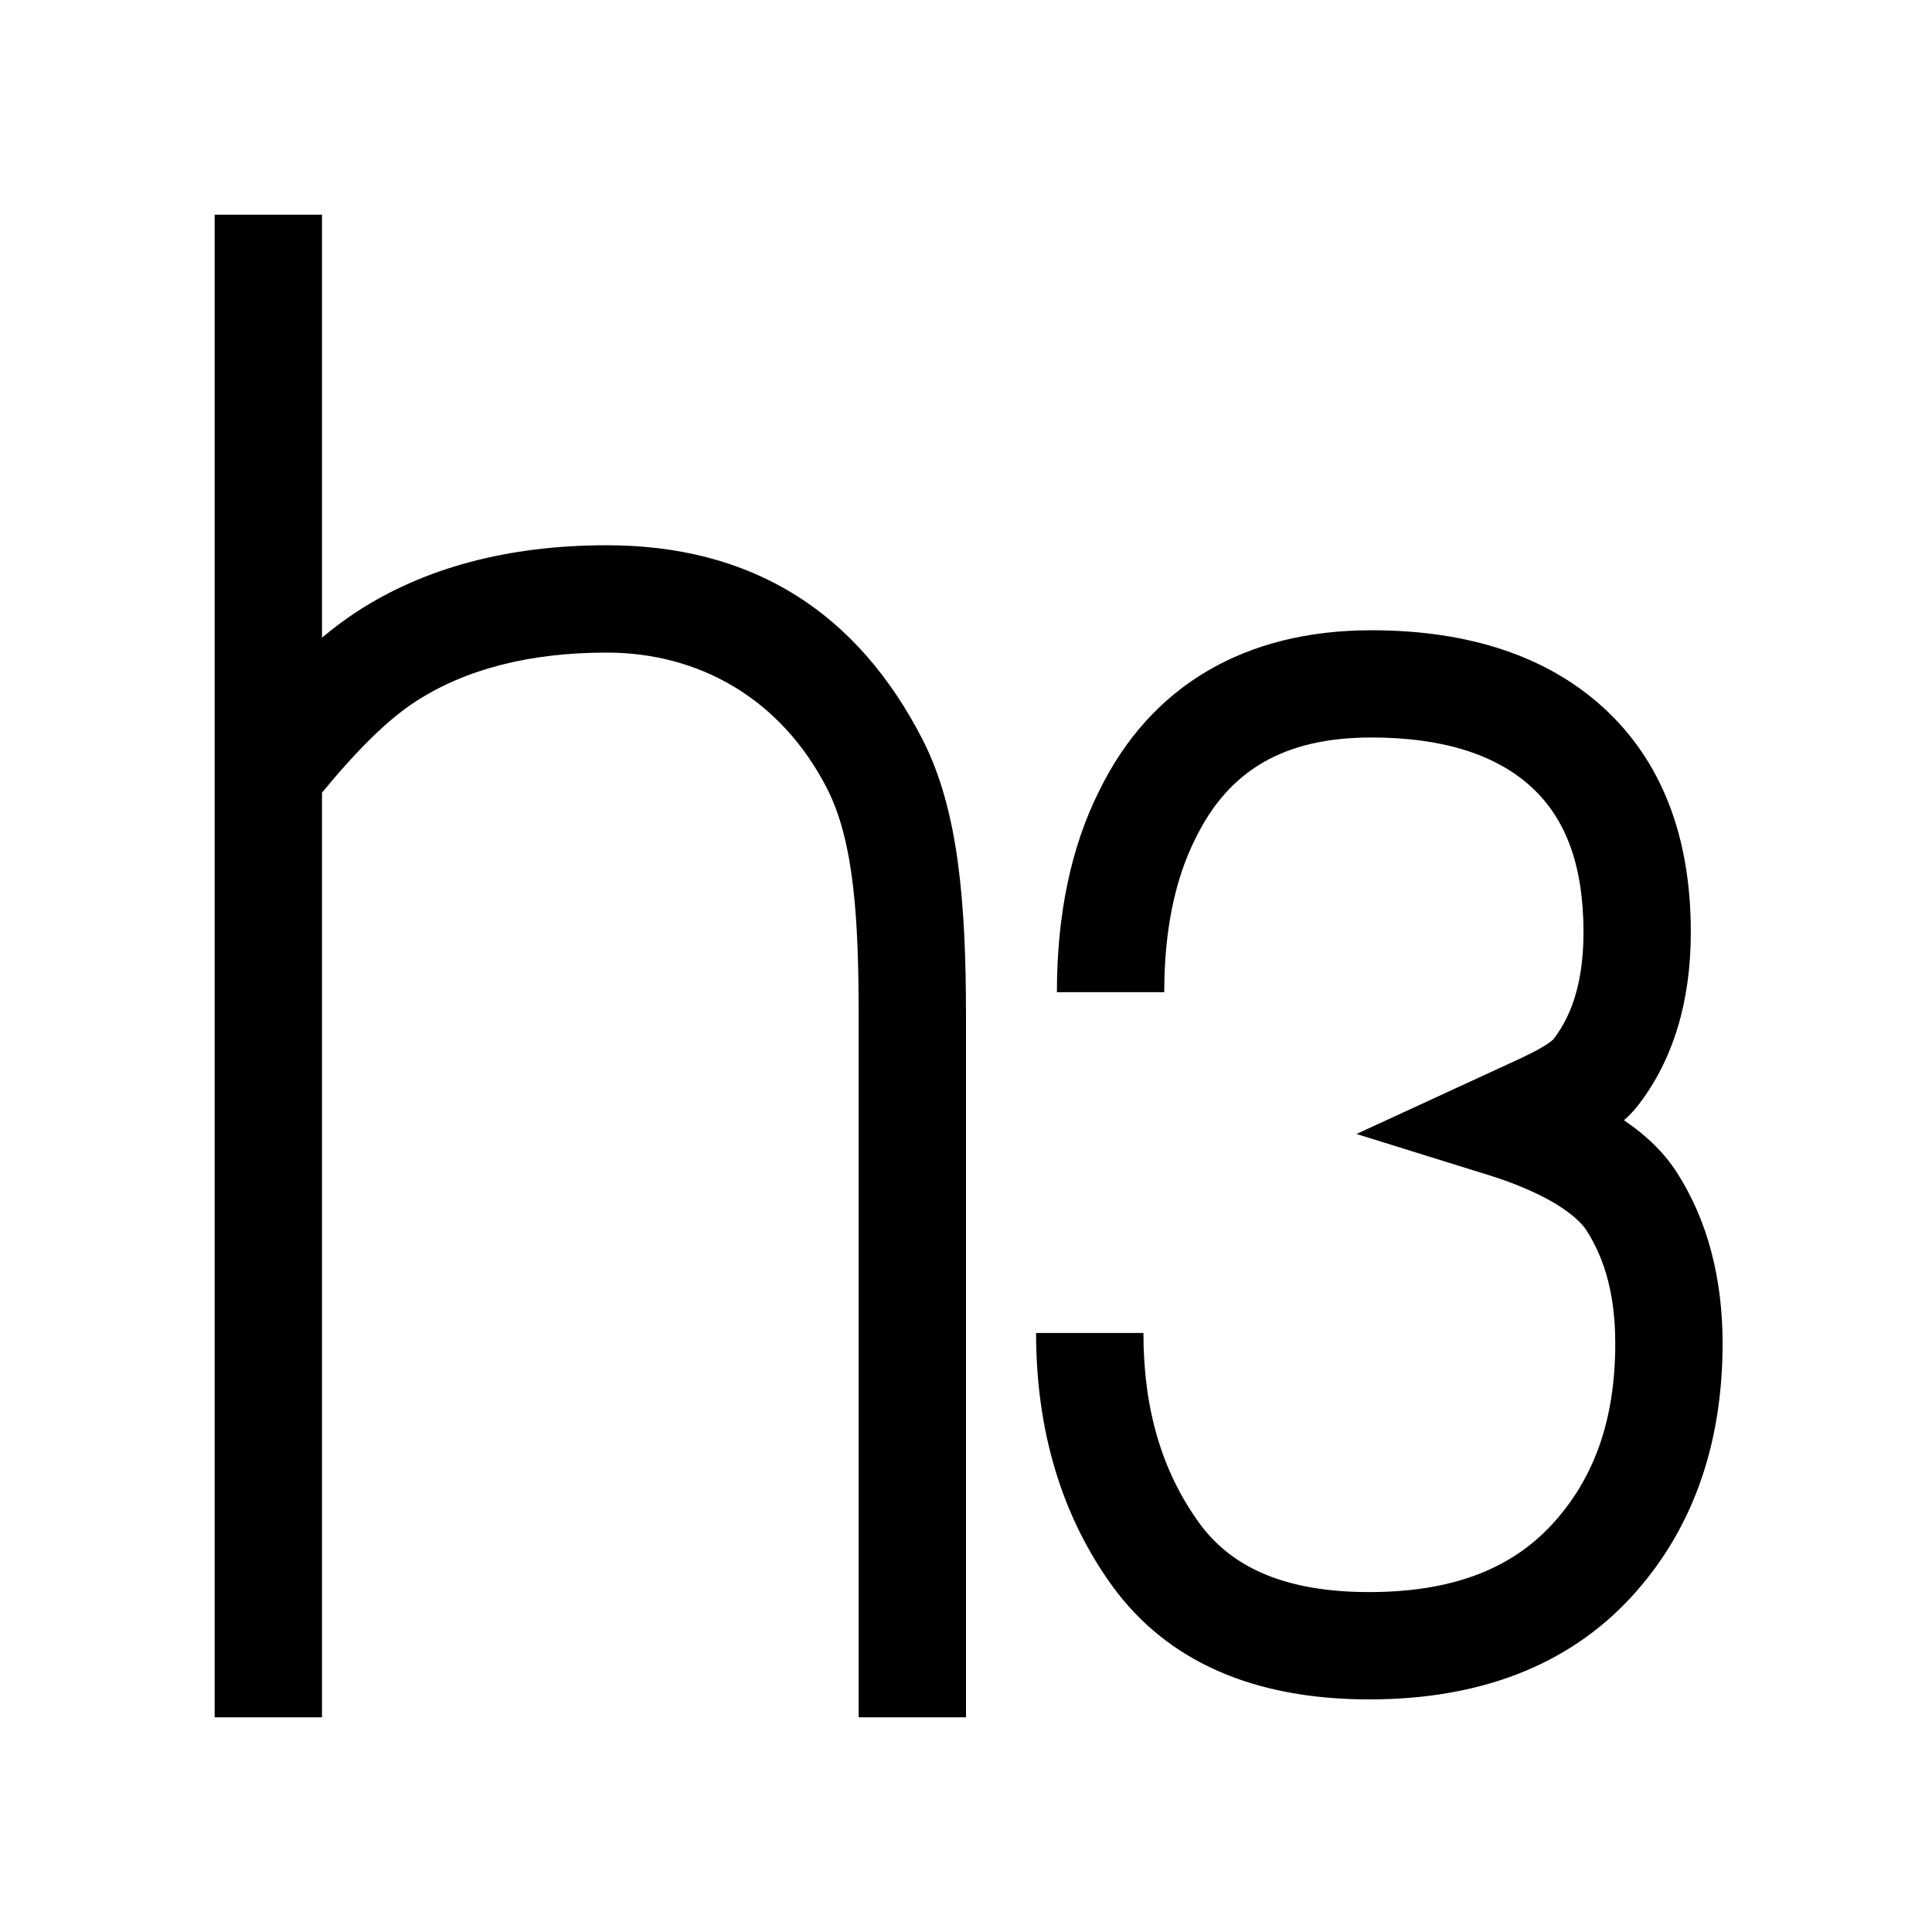 <?xml version="1.0" encoding="utf-8"?>
<!-- Generator: Adobe Illustrator 16.0.0, SVG Export Plug-In . SVG Version: 6.00 Build 0)  -->
<!DOCTYPE svg PUBLIC "-//W3C//DTD SVG 1.1//EN" "http://www.w3.org/Graphics/SVG/1.1/DTD/svg11.dtd">
<svg version="1.1" id="Layer_1" xmlns="http://www.w3.org/2000/svg" xmlns:xlink="http://www.w3.org/1999/xlink" x="0px" y="0px"
	 width="18px" height="18px" viewBox="0 0 18 18" enable-background="new 0 0 18 18" xml:space="preserve">
<g>
	<path d="M12.758,15.833c-1.078,0-1.883-0.354-2.393-1.054c-0.473-0.653-0.712-1.447-0.712-2.36h1c0,0.708,0.171,1.288,0.521,1.772
		c0.314,0.432,0.832,0.642,1.583,0.642c0.752,0,1.307-0.204,1.698-0.625c0.399-0.43,0.594-0.983,0.594-1.691
		c0-0.426-0.087-0.769-0.265-1.049c-0.029-0.047-0.102-0.136-0.28-0.246c-0.166-0.102-0.39-0.198-0.629-0.272l-1.237-0.385
		l1.528-0.704c0.234-0.11,0.295-0.165,0.308-0.18c0.188-0.244,0.279-0.571,0.279-0.998c0-0.607-0.158-1.05-0.485-1.35
		c-0.334-0.307-0.836-0.462-1.49-0.462c-0.805,0-1.325,0.298-1.638,0.937c-0.195,0.385-0.293,0.866-0.293,1.436h-1
		c0-0.729,0.134-1.361,0.397-1.882c0.477-0.973,1.354-1.49,2.533-1.49c0.913,0,1.642,0.244,2.167,0.726
		c0.537,0.494,0.809,1.195,0.809,2.086c0,0.646-0.164,1.188-0.486,1.607c-0.04,0.053-0.086,0.102-0.137,0.146
		c0.22,0.149,0.387,0.316,0.5,0.498c0.277,0.436,0.419,0.969,0.419,1.582c0,0.959-0.29,1.758-0.861,2.373
		C14.605,15.516,13.788,15.833,12.758,15.833z"/>
</g>
<path d="M8.601,6.901C7.985,5.693,7,5.08,5.653,5.08c-0.918,0-1.704,0.21-2.333,0.622C3.215,5.77,3.109,5.85,3,5.941V2H2v6.645V16h1
	V7.385C3.325,6.989,3.617,6.701,3.866,6.54c0.466-0.305,1.067-0.46,1.787-0.46c0.847,0,1.62,0.418,2.056,1.273
	C7.957,7.846,8,8.559,8,9.475V16h1V9.475C9,8.387,8.926,7.545,8.601,6.901z"/>
</svg>
